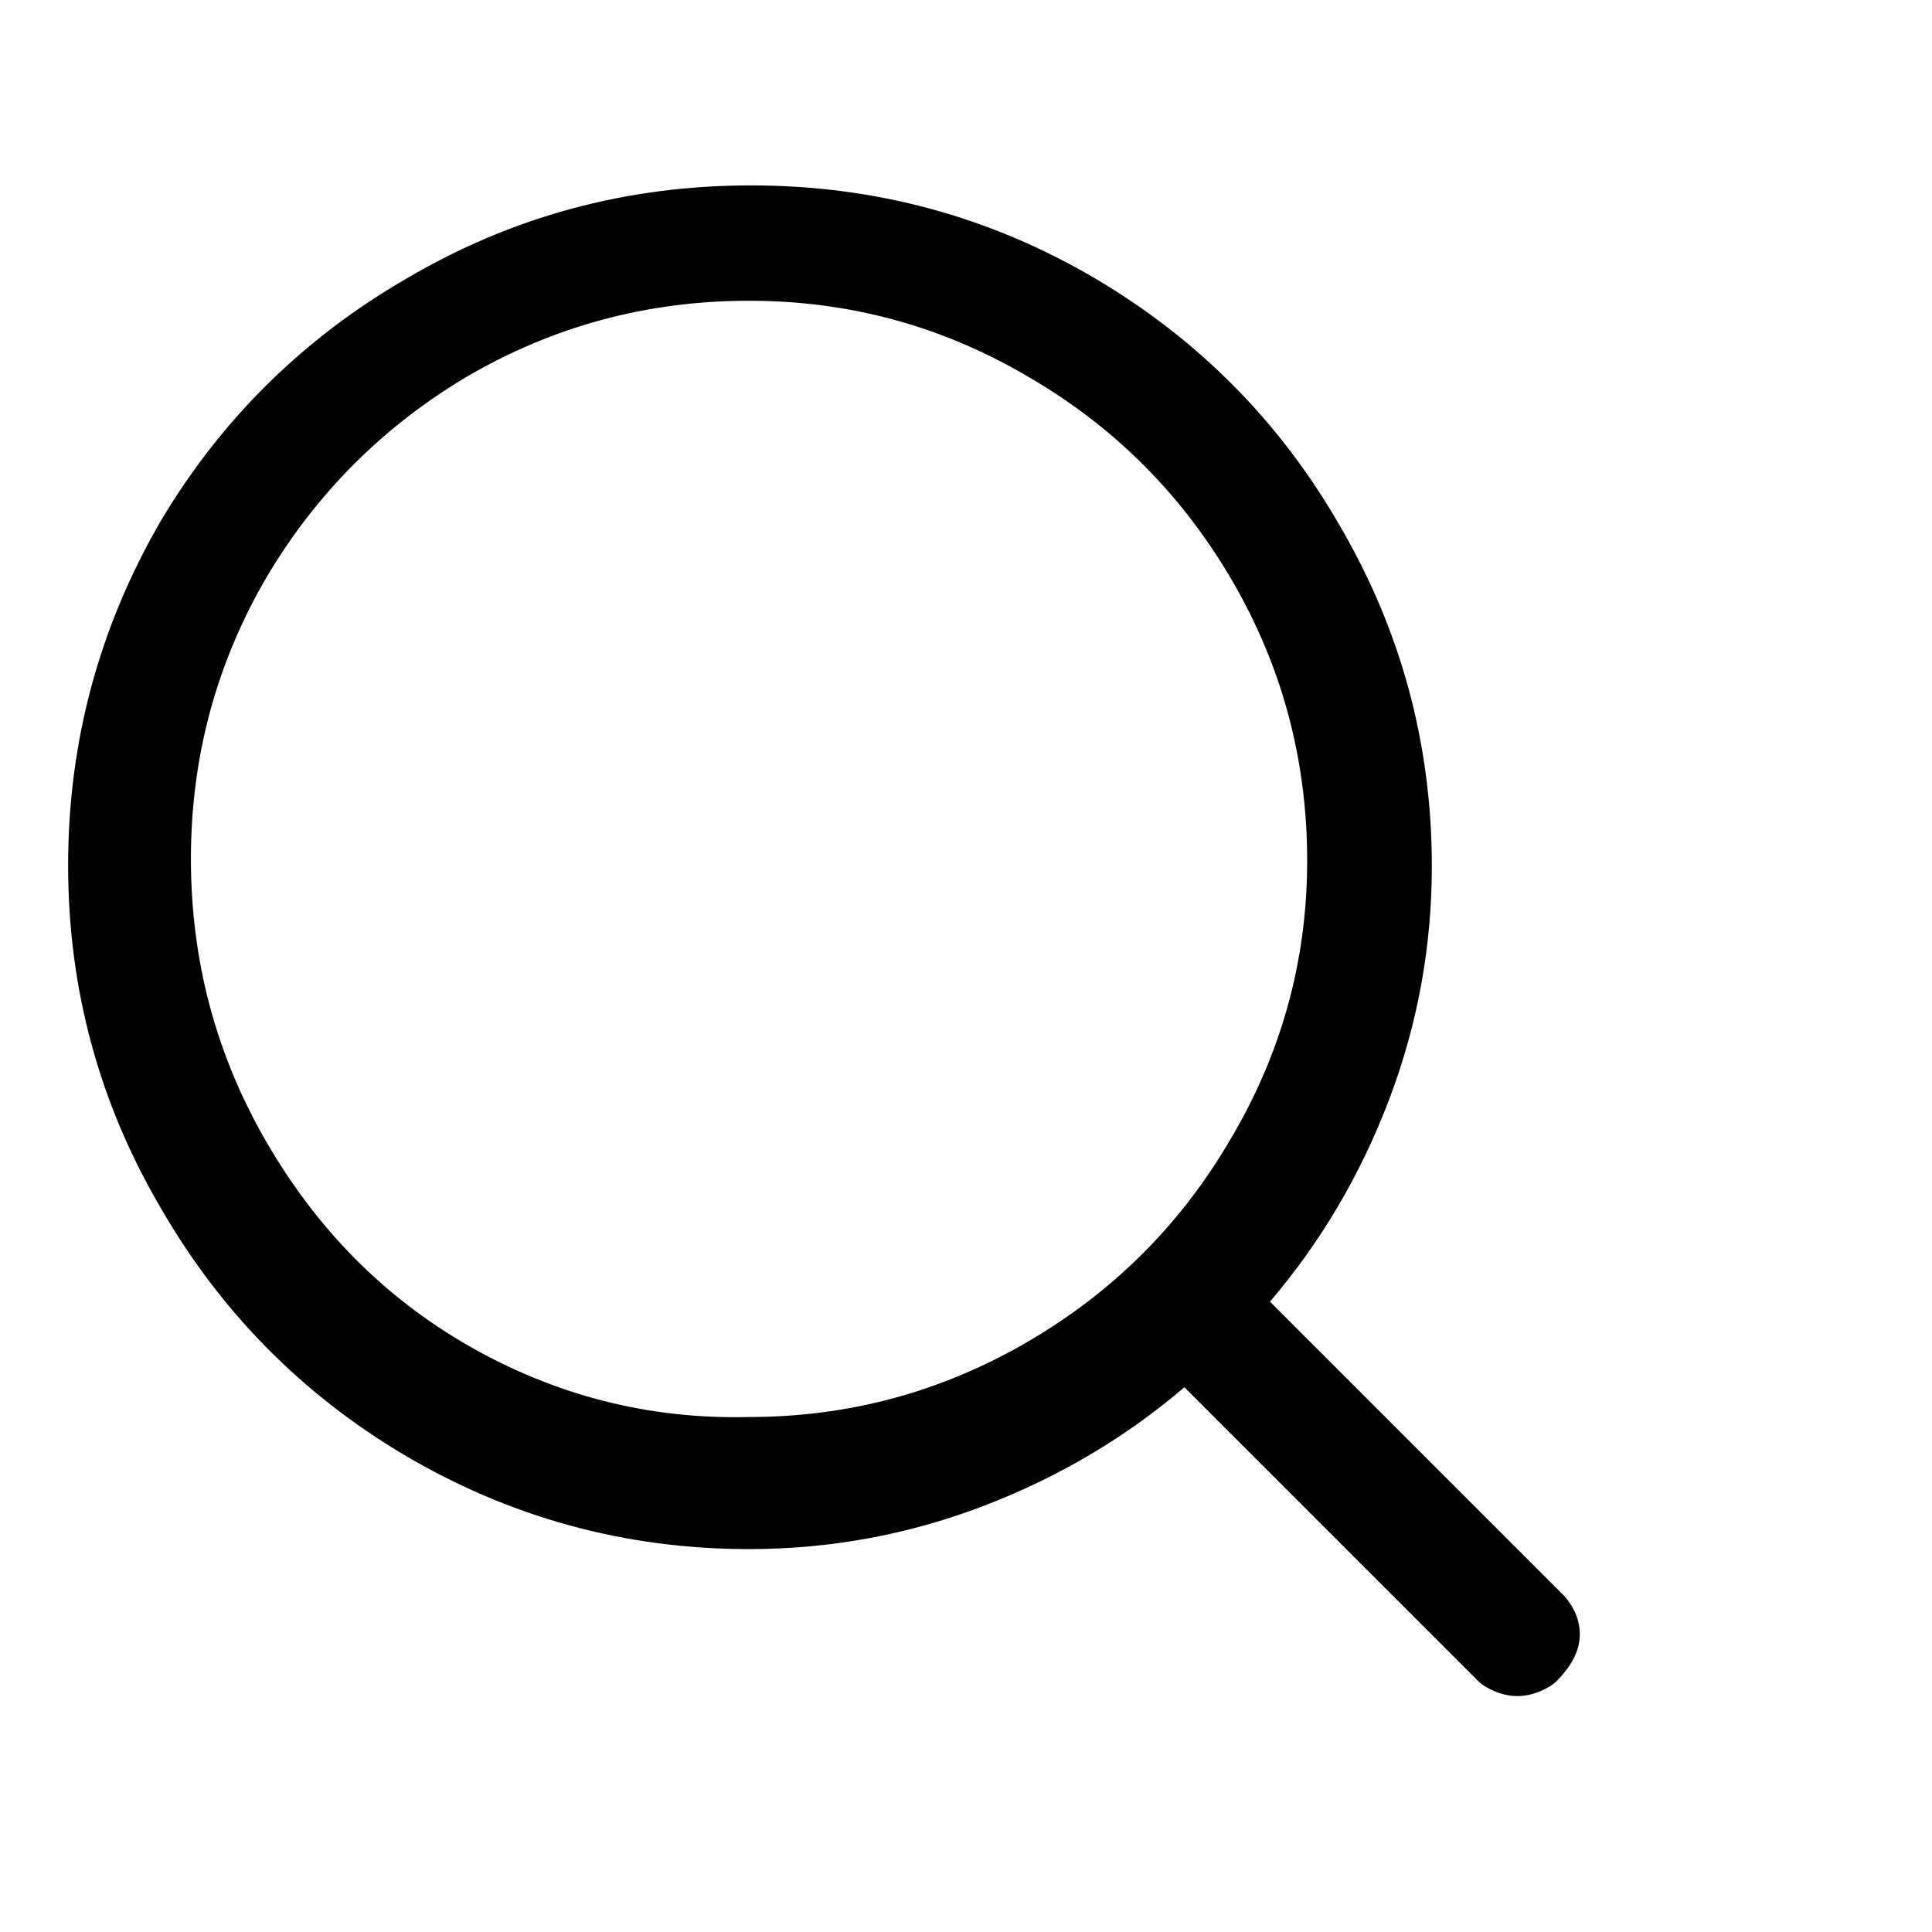<svg width="27" height="27" viewBox="0 0 27 27" fill="none" xmlns="http://www.w3.org/2000/svg">
<g clip-path="url(#clip0_3085_1453)">
<path d="M21.856 22.299L17.748 18.191C18.458 17.359 19.013 16.419 19.412 15.37C19.81 14.322 20.01 13.234 20.01 12.107C20.01 10.391 19.576 8.796 18.71 7.323C17.878 5.884 16.742 4.74 15.304 3.891C13.83 3.024 12.227 2.591 10.494 2.591C8.76 2.591 7.157 3.024 5.684 3.891C4.245 4.723 3.101 5.85 2.252 7.271C1.385 8.762 0.952 10.37 0.952 12.094C0.952 13.819 1.385 15.418 2.252 16.891C3.084 18.33 4.21 19.474 5.632 20.323C7.122 21.207 8.734 21.649 10.468 21.649C11.594 21.649 12.682 21.45 13.731 21.051C14.779 20.652 15.72 20.098 16.552 19.387L20.66 23.495C20.712 23.547 20.79 23.595 20.894 23.638C20.998 23.681 21.102 23.703 21.206 23.703C21.31 23.703 21.414 23.681 21.518 23.638C21.622 23.595 21.7 23.547 21.752 23.495C21.96 23.287 22.068 23.079 22.077 22.871C22.085 22.663 22.012 22.473 21.856 22.299ZM2.668 12.003C2.668 10.582 3.023 9.264 3.734 8.051C4.427 6.89 5.354 5.962 6.516 5.269C7.729 4.558 9.046 4.203 10.468 4.203C11.889 4.203 13.206 4.567 14.42 5.295C15.598 5.988 16.534 6.933 17.228 8.129C17.921 9.325 18.268 10.625 18.268 12.029C18.268 13.433 17.904 14.742 17.176 15.955C16.482 17.134 15.538 18.07 14.342 18.763C13.146 19.456 11.854 19.803 10.468 19.803C9.064 19.838 7.746 19.5 6.516 18.789C5.354 18.113 4.423 17.169 3.721 15.955C3.019 14.742 2.668 13.425 2.668 12.003Z" fill="black"/>
</g>
<defs>
<clipPath id="clip0_3085_1453">
<rect width="26" height="26" fill="white" transform="matrix(1 0 0 -1 0.692 26.095)"/>
</clipPath>
</defs>
</svg>
